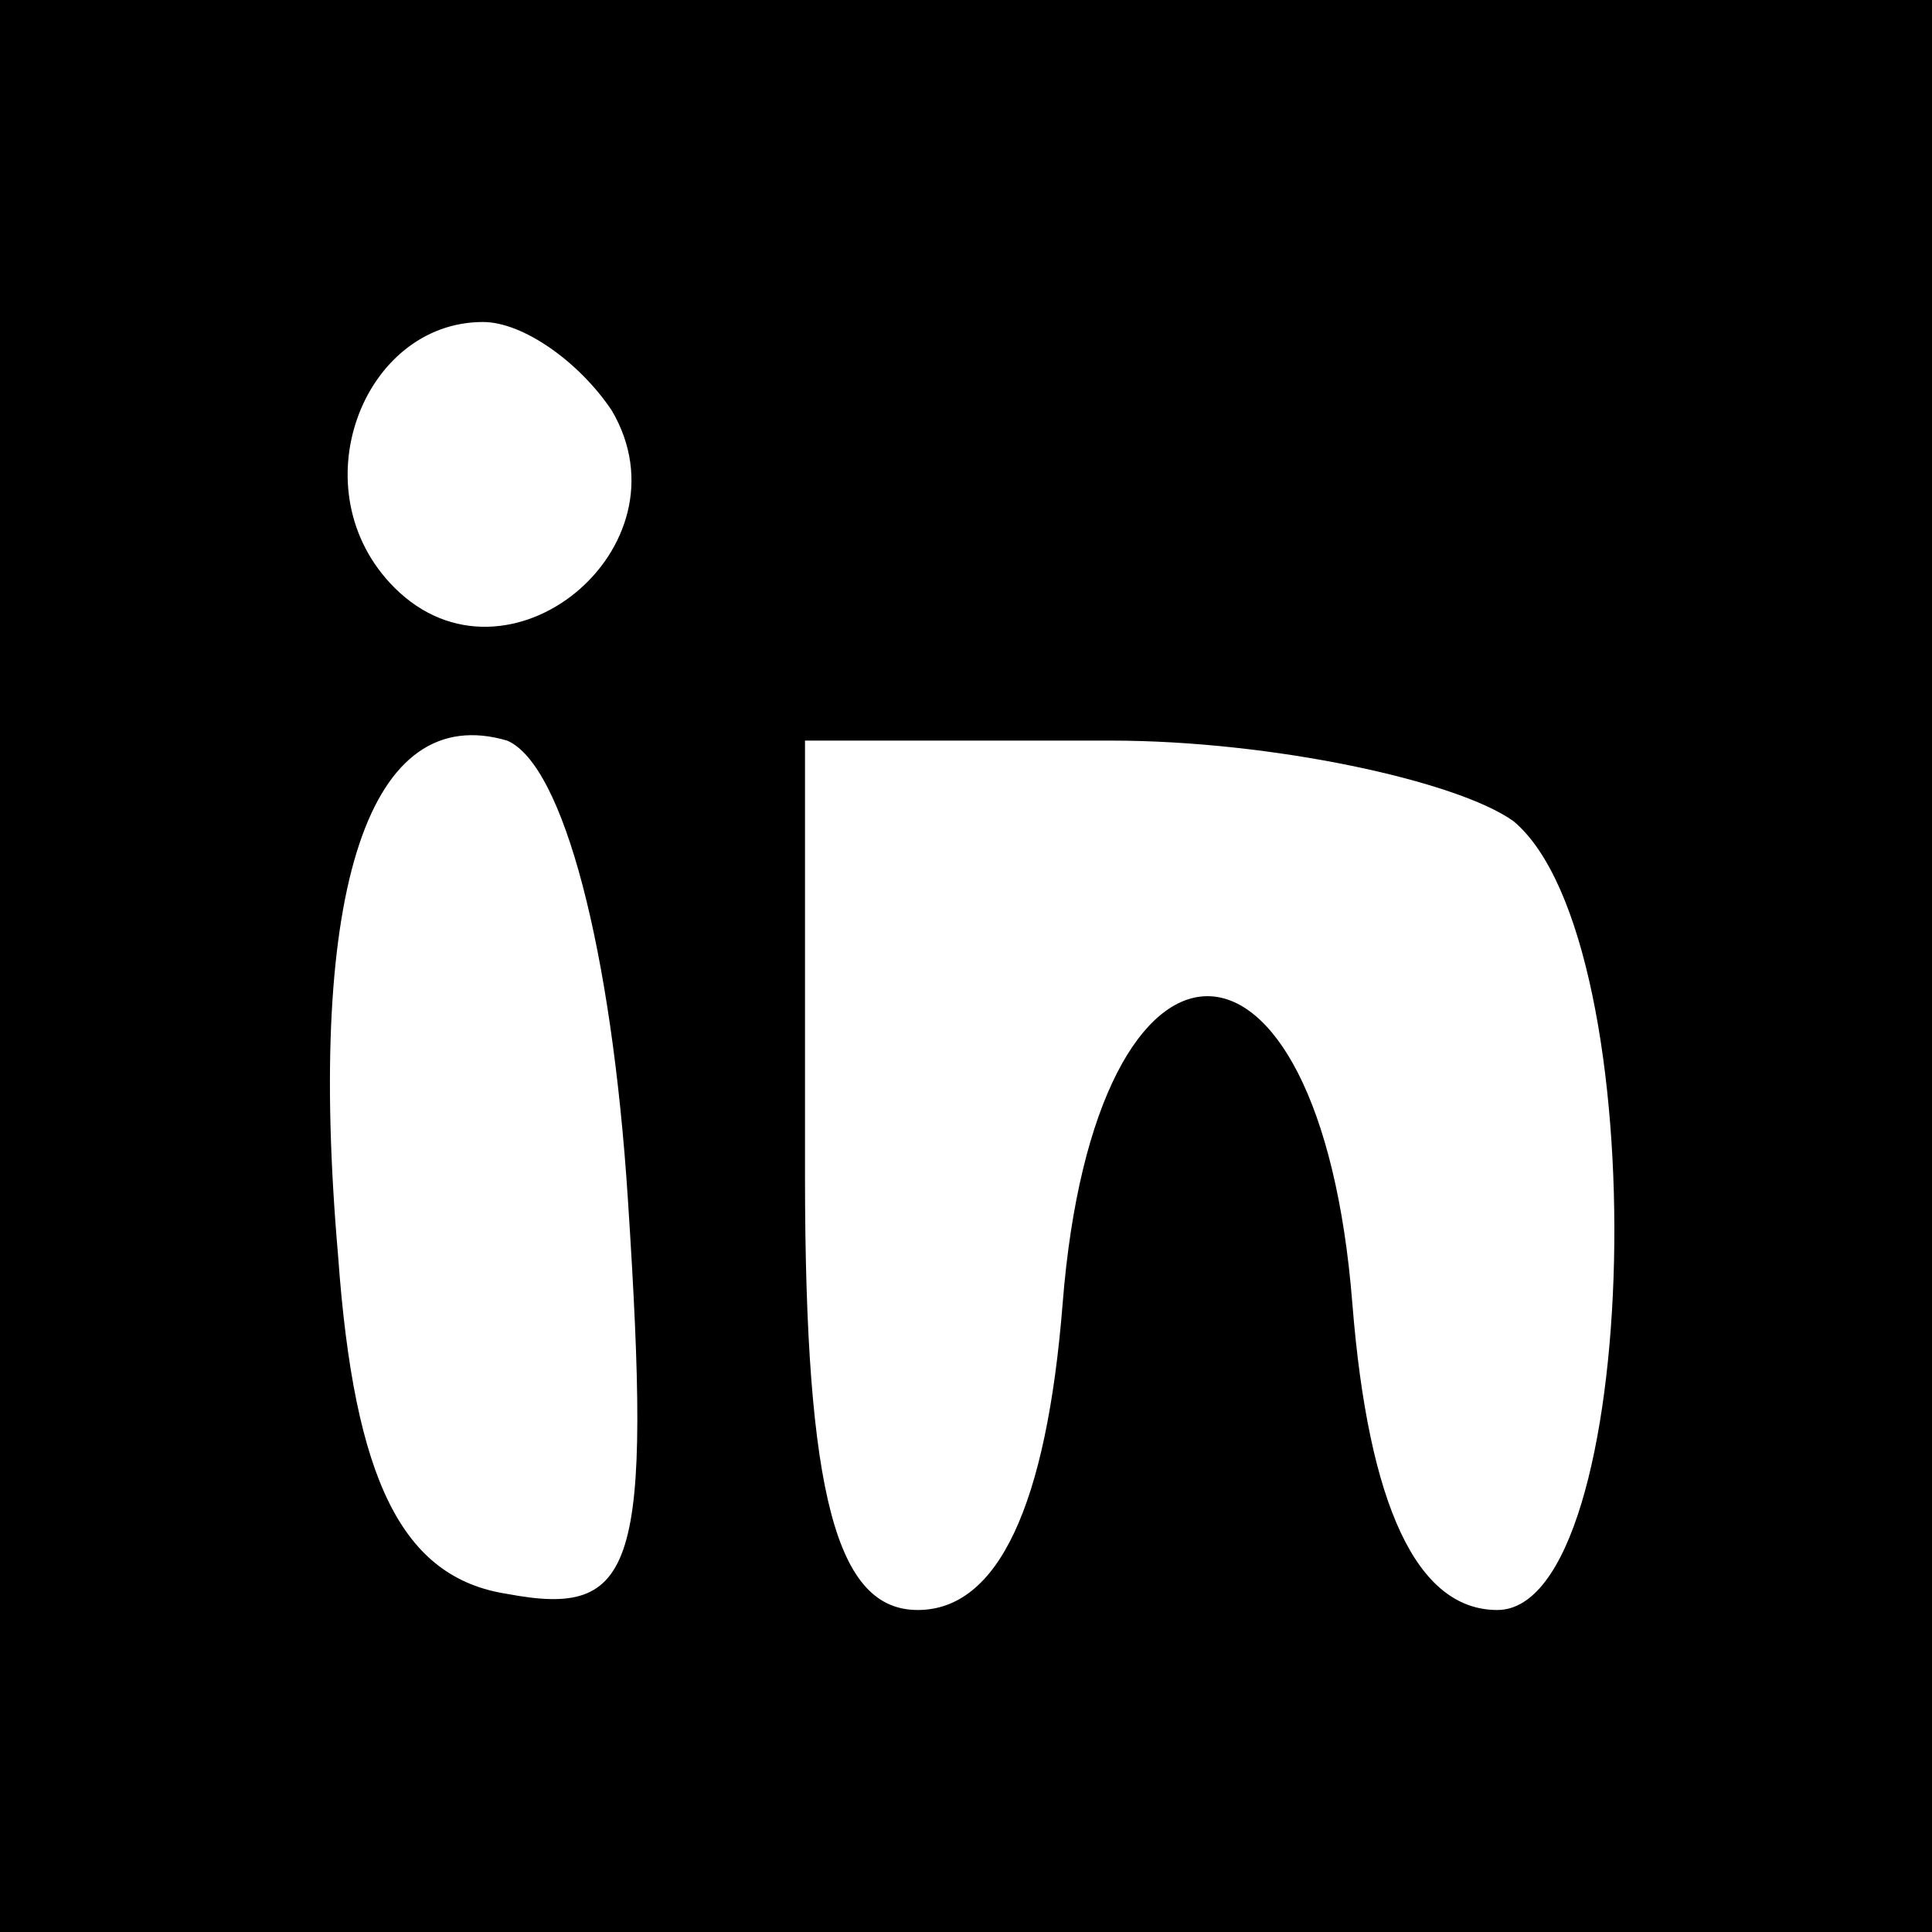 <?xml version="1.0" standalone="no"?>
<!DOCTYPE svg PUBLIC "-//W3C//DTD SVG 20010904//EN"
 "http://www.w3.org/TR/2001/REC-SVG-20010904/DTD/svg10.dtd">
<svg version="1.0" xmlns="http://www.w3.org/2000/svg"
 width="24pt" height="24pt" viewBox="0 0 24 24"
 preserveAspectRatio="xMidYMid meet">

<g transform="translate(0,24) scale(0.1,-0.1)"
fill="#000000" stroke="none">
<path d="M0 120 l0 -120 120 0 120 0 0 120 0 120 -120 0 -120 0 0 -120z m76
69 c10 -17 -13 -36 -27 -22 -12 12 -4 33 11 33 5 0 12 -5 16 -11z m2 -98 c3
-46 1 -52 -15 -49 -13 2 -19 14 -21 42 -4 46 4 69 21 64 7 -3 13 -26 15 -57z
m110 47 c18 -15 16 -98 -2 -98 -10 0 -16 13 -18 38 -4 51 -32 51 -36 0 -2 -25
-8 -38 -18 -38 -10 0 -14 14 -14 54 l0 54 38 0 c20 0 43 -5 50 -10z"/>
</g>
</svg>
